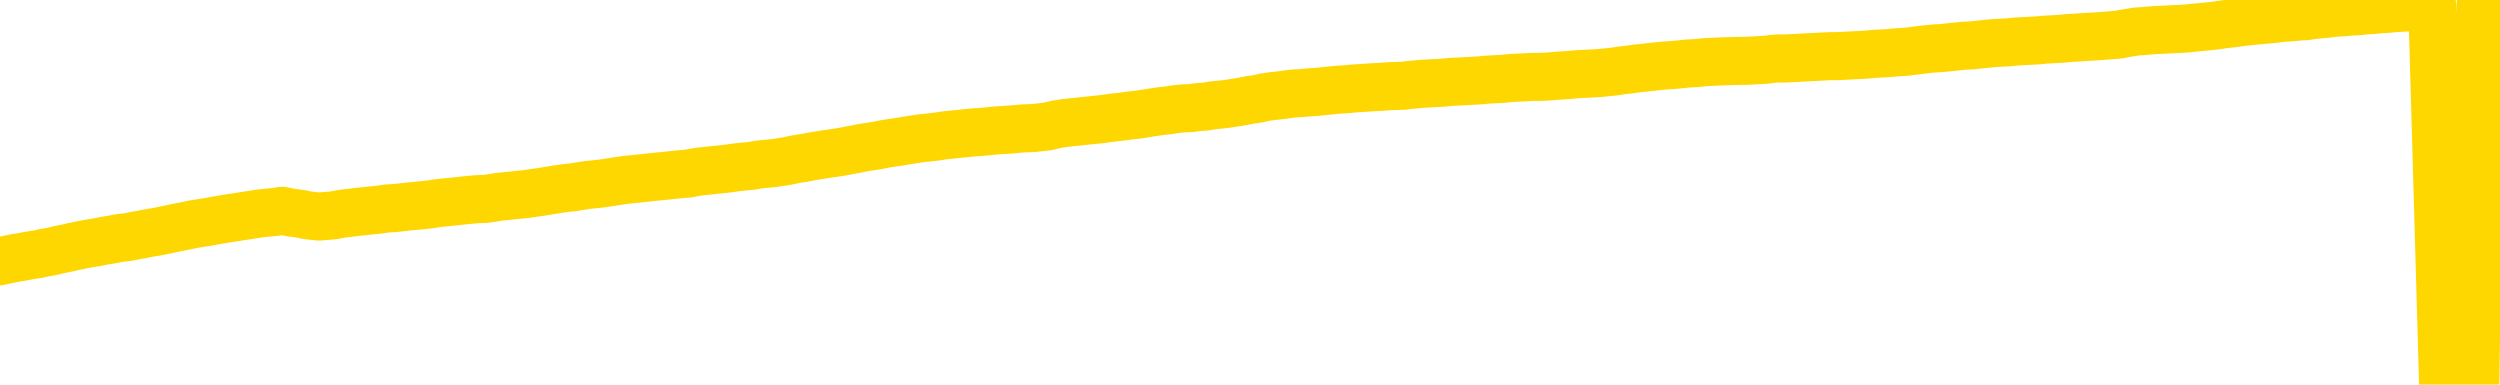 <svg xmlns="http://www.w3.org/2000/svg" version="1.1" viewBox="0 0 6500 1000">
	<path fill="none" stroke="gold" stroke-width="125" stroke-linecap="round" stroke-linejoin="round" d="M0 3979  L-723730 3979 L-721126 3979 L-719458 3979 L-701128 3978 L-700958 3978 L-693800 3978 L-693767 3978 L-680336 3977 L-677414 3978 L-664073 3977 L-659904 3976 L-658744 3975 L-658125 3974 L-656113 3974 L-652342 3973 L-651742 3973 L-651413 3973 L-651200 3972 L-650658 3972 L-649420 3970 L-648241 3969 L-645377 3968 L-644855 3966 L-639999 3966 L-637062 3965 L-637019 3965 L-636710 3965 L-636459 3964 L-633864 3964 L-629608 3964 L-629590 3964 L-628353 3964 L-626476 3964 L-624523 3963 L-623575 3963 L-623304 3963 L-622994 3963 L-622896 3962 L-622065 3962 L-620035 3963 L-619744 3961 L-617598 3960 L-617442 3959 L-613786 3958 L-613535 3958 L-613436 3958 L-612919 3959 L-610768 3960 L-609839 3961 L-608313 3962 L-607074 3962 L-605527 3961 L-602565 3961 L-601444 3961 L-601134 3960 L-599923 3960 L-596917 3962 L-596897 3962 L-596550 3962 L-596336 3962 L-596210 3959 L-595969 3959 L-595931 3958 L-595911 3958 L-595892 3958 L-595833 3957 L-595774 3957 L-595756 3956 L-595313 3956 L-594074 3956 L-592528 3955 L-589140 3955 L-583414 3955 L-583212 3955 L-581577 3954 L-579855 3954 L-578423 3954 L-578190 3954 L-577475 3954 L-571343 3953 L-570975 3953 L-570821 3953 L-570242 3952 L-569950 3952 L-568982 3952 L-568673 3951 L-568074 3951 L-566467 3951 L-565732 3951 L-565423 3951 L-564654 3951 L-562618 3951 L-562193 3950 L-561380 3950 L-553952 3950 L-553429 3949 L-553255 3949 L-552520 3949 L-550952 3948 L-550547 3948 L-548322 3948 L-547374 3948 L-546949 3947 L-546619 3947 L-545575 3947 L-543467 3947 L-543214 3946 L-542596 3946 L-541783 3946 L-539675 3945 L-539627 3945 L-537698 3945 L-537373 3944 L-537238 3944 L-536734 3944 L-535322 3943 L-534819 3943 L-534297 3942 L-530737 3941 L-530002 3941 L-527577 3941 L-526288 3940 L-525881 3940 L-522729 3940 L-522574 3940 L-522553 3940 L-522187 3940 L-520929 3940 L-520214 3941 L-519324 3941 L-518917 3941 L-517988 3941 L-516880 3940 L-516576 3941 L-510328 3942 L-509380 3942 L-507754 3942 L-507252 3943 L-503577 3943 L-502744 3943 L-498791 3943 L-497379 3943 L-494890 3942 L-494213 3942 L-494175 3942 L-493304 3942 L-490093 3941 L-487230 3941 L-486262 3941 L-485140 3941 L-485121 3940 L-483496 3940 L-483032 3939 L-482940 3939 L-476571 3939 L-475622 3939 L-473165 3939 L-472293 3938 L-471057 3938 L-469056 3938 L-468658 3938 L-467222 3937 L-465196 3937 L-464982 3937 L-463802 3936 L-462294 3936 L-462274 3936 L-460261 3936 L-459392 3935 L-458521 3935 L-457936 3935 L-457399 3935 L-456741 3934 L-455503 3934 L-454943 3934 L-453762 3933 L-452524 3933 L-452485 3933 L-452099 3933 L-451557 3933 L-450783 3932 L-449661 3932 L-447572 3932 L-447238 3931 L-446953 3931 L-446024 3931 L-445541 3930 L-444805 3930 L-441174 3930 L-440047 3930 L-439892 3930 L-438866 3929 L-435151 3929 L-433934 3929 L-432115 3928 L-429330 3928 L-428768 3928 L-424880 3928 L-422404 3928 L-421069 3928 L-420565 3928 L-420082 3927 L-417393 3927 L-413621 3927 L-411164 3927 L-409984 3927 L-409345 3927 L-406986 3927 L-406908 3927 L-405861 3926 L-405767 3926 L-405264 3926 L-404819 3926 L-404761 3926 L-404547 3926 L-401588 3926 L-398880 3925 L-398725 3925 L-395205 3925 L-394682 3925 L-393714 3924 L-393365 3924 L-392322 3924 L-391393 3923 L-390967 3923 L-389458 3923 L-388491 3923 L-388473 3923 L-386577 3909 L-386461 3896 L-386413 3882 L-386388 3868 L-383384 3868 L-381353 3868 L-379593 3867 L-379225 3867 L-378780 3867 L-378413 3867 L-377999 3866 L-376014 3866 L-375801 3866 L-375646 3866 L-374041 3866 L-372919 3866 L-371971 3866 L-370713 3865 L-369069 3865 L-367889 3865 L-361300 3864 L-361253 3864 L-360847 3864 L-359802 3864 L-359667 3864 L-357984 3863 L-357964 3863 L-356628 3863 L-355391 3863 L-355237 3862 L-354863 3862 L-354657 3862 L-354348 3862 L-353574 3861 L-351252 3861 L-350594 3861 L-348467 3861 L-346744 3861 L-346551 3860 L-343997 3860 L-343721 3860 L-343533 3859 L-342700 3859 L-341928 3859 L-341230 3859 L-336229 3859 L-335853 3858 L-331600 3858 L-331113 3876 L-331094 3876 L-331015 3876 L-330940 3876 L-330920 3857 L-330107 3857 L-329354 3857 L-328134 3856 L-326702 3856 L-326606 3856 L-326432 3856 L-326077 3856 L-324768 3856 L-322911 3856 L-321208 3855 L-320706 3855 L-320440 3855 L-320047 3855 L-319913 3854 L-319003 3854 L-318627 3854 L-317698 3854 L-317359 3854 L-317320 3854 L-317282 3854 L-315366 3854 L-315193 3853 L-313664 3853 L-313336 3853 L-313220 3853 L-312813 3853 L-312464 3853 L-310821 3852 L-310270 3852 L-310027 3852 L-309485 3852 L-308654 3851 L-308112 3851 L-306578 3851 L-306486 3851 L-306449 3850 L-306313 3850 L-305925 3850 L-304901 3850 L-303024 3850 L-302928 3849 L-302328 3855 L-301961 3862 L-301476 3868 L-301438 3874 L-300664 3875 L-300607 3875 L-300432 3874 L-300238 3874 L-298633 3874 L-298613 3873 L-298458 3874 L-298343 3874 L-297163 3874 L-297008 3875 L-296341 3875 L-293893 3890 L-291378 3906 L-288708 3920 L-281009 3935 L-275341 3935 L-273127 3935 L-273104 3935 L-272130 3939 L-272110 3939 L-271246 3939 L-268506 3938 L-262707 3935 L-262554 3934 L-259768 3934 L-246160 3934 L-245414 3933 L-241003 3933 L-224657 3933 L-224425 3933 L-223888 3932 L-215428 3932 L-206723 3932 L-206510 3932 L-204538 3932 L-201752 3932 L-197264 3932 L-197109 3932 L-196940 3932 L-196800 3931 L-196509 3931 L-196471 3931 L-196200 3931 L-196028 3930 L-195618 3930 L-194497 3930 L-193317 3930 L-192040 3930 L-189176 3930 L-186256 3929 L-184264 3929 L-182716 3929 L-179679 3929 L-170354 3928 L-169830 3928 L-164106 3928 L-162599 3928 L-161785 3928 L-160101 3928 L-159380 3928 L-159212 3927 L-158166 3927 L-156099 3927 L-154737 3927 L-150294 3927 L-150197 3926 L-150158 3926 L-150139 3926 L-149307 3926 L-149229 3925 L-146656 3925 L-143407 3925 L-143252 3925 L-142304 3925 L-140563 3924 L-139847 3925 L-136307 3926 L-129729 3928 L-128312 3929 L-128291 3929 L-127341 3929 L-123866 3928 L-123113 3928 L-122551 3928 L-121769 3928 L-114265 3928 L-112667 3927 L-111093 3927 L-107908 3927 L-103575 3927 L-95005 3927 L-86259 3927 L-83185 3926 L-79919 3926 L-79372 3926 L-72235 3926 L-66567 3926 L-52503 3926 L-46491 3926 L-41785 3926 L-37782 3925 L-32674 3925 L-22960 3925 L-7390 3925 L-4307 3924 L-4005 3841 L-3985 3738 L-3966 3622 L-3947 3492 L-3927 3432 L-3908 3382 L-3889 3336 L-3862 3291 L-3841 3247 L-3813 3200 L-3777 3149 L-3764 3105 L-3751 3067 L-3732 3036 L-3714 3013 L-3694 2990 L-3676 2966 L-3656 2943 L-3636 2919 L-3615 2894 L-3598 2870 L-3580 2847 L-3559 2824 L-3539 2801 L-3521 2776 L-3502 2751 L-3482 2725 L-3462 2699 L-3444 2674 L-3425 2651 L-3404 2628 L-3379 2605 L-3364 2584 L-3347 2563 L-3327 2541 L-3308 2520 L-3289 2498 L-3270 2474 L-3250 2452 L-3229 2431 L-3211 2411 L-3193 2392 L-3172 2374 L-3151 2357 L-3134 2342 L-3115 2328 L-3095 2314 L-3076 2301 L-3057 2288 L-3038 2276 L-3018 2266 L-2998 2256 L-2979 2246 L-2961 2236 L-2933 2224 L-2912 2211 L-2884 2196 L-2850 2180 L-2836 2167 L-2823 2156 L-2804 2145 L-2785 2136 L-2766 2127 L-2747 2116 L-2728 2105 L-2708 2094 L-2687 2084 L-2670 2075 L-2651 2065 L-2631 2055 L-2611 2043 L-2592 2030 L-2574 2016 L-2554 2002 L-2534 1987 L-2515 1972 L-2496 1957 L-2475 1940 L-2451 1922 L-2436 1904 L-2419 1887 L-2399 1871 L-2380 1854 L-2360 1836 L-2342 1818 L-2321 1800 L-2301 1783 L-2283 1766 L-2264 1749 L-2244 1734 L-2223 1718 L-2206 1703 L-2187 1689 L-2167 1675 L-2148 1664 L-2128 1651 L-2109 1639 L-2090 1627 L-2070 1614 L-2051 1602 L-2032 1590 L-2003 1577 L-1983 1566 L-1956 1555 L-1918 1540 L-1903 1527 L-1891 1515 L-1874 1503 L-1857 1495 L-1837 1487 L-1818 1480 L-1799 1473 L-1779 1466 L-1759 1459 L-1741 1451 L-1723 1443 L-1702 1434 L-1682 1426 L-1664 1416 L-1645 1406 L-1625 1396 L-1605 1385 L-1586 1373 L-1568 1363 L-1547 1352 L-1522 1341 L-1508 1330 L-1490 1319 L-1470 1308 L-1451 1298 L-1432 1286 L-1413 1274 L-1393 1262 L-1373 1251 L-1354 1240 L-1336 1230 L-1315 1220 L-1295 1210 L-1277 1201 L-1258 1192 L-1238 1182 L-1220 1173 L-1200 1164 L-1181 1155 L-1161 1146 L-1142 1138 L-1122 1129 L-1103 1121 L-1075 1112 L-1055 1103 L-1027 1093 L-991 1079 L-977 1066 L-964 1054 L-946 1044 L-928 1037 L-908 1030 L-890 1021 L-870 1013 L-850 1003 L-829 993 L-811 982 L-794 971 L-773 958 L-753 946 L-735 932 L-716 918 L-696 904 L-676 891 L-658 879 L-639 869 L-618 861 L-593 854 L-578 847 L-561 841 L-542 834 L-522 826 L-503 819 L-484 812 L-464 805 L-443 799 L-426 794 L-407 788 L-386 779 L-365 770 L-349 761 L-330 754 L-309 749 L-291 744 L-271 740 L-252 736 L-232 731 L-213 726 L-194 721 L-175 716 L-147 712 L-126 707 L-99 702 L-64 696 L-50 691 L-37 686 L-18 682 L0 679 L19 675 L38 671 L57 668 L77 664 L98 661 L115 657 L134 654 L154 649 L174 645 L192 641 L211 637 L231 633 L251 630 L270 626 L289 623 L310 619 L335 616 L349 613 L366 610 L386 606 L405 603 L425 599 L444 595 L463 591 L484 587 L502 583 L521 580 L541 577 L562 573 L579 570 L598 567 L618 564 L637 561 L657 558 L675 555 L695 553 L715 551 L734 548 L753 552 L782 556 L801 560 L829 563 L867 560 L882 557 L894 555 L912 553 L928 551 L948 549 L966 547 L986 545 L1006 542 L1027 541 L1044 539 L1062 537 L1083 535 L1103 533 L1121 531 L1140 528 L1160 526 L1180 524 L1198 522 L1217 520 L1238 518 L1263 517 L1278 515 L1295 512 L1314 510 L1334 508 L1353 506 L1372 504 L1392 501 L1413 498 L1430 495 L1449 492 L1470 489 L1490 487 L1508 484 L1527 481 L1547 479 L1565 477 L1585 474 L1604 471 L1624 468 L1643 466 L1663 464 L1681 462 L1709 459 L1730 457 L1758 454 L1792 451 L1806 448 L1819 446 L1838 444 L1857 442 L1877 440 L1895 438 L1915 435 L1934 433 L1955 431 L1972 428 L1991 426 L2012 424 L2032 421 L2050 418 L2068 414 L2088 411 L2109 407 L2127 404 L2146 401 L2167 398 L2192 394 L2207 391 L2224 388 L2243 384 L2263 381 L2282 378 L2301 374 L2321 371 L2342 368 L2359 365 L2378 362 L2399 359 L2419 357 L2436 355 L2455 352 L2475 350 L2494 348 L2514 346 L2533 344 L2552 343 L2572 341 L2591 339 L2610 338 L2638 336 L2658 334 L2686 333 L2722 329 L2735 326 L2748 323 L2767 320 L2785 318 L2805 316 L2823 314 L2843 312 L2863 310 L2884 307 L2901 305 L2919 303 L2940 300 L2960 298 L2978 295 L2997 292 L3017 289 L3037 287 L3055 284 L3074 282 L3096 281 L3120 278 L3135 277 L3152 274 L3172 272 L3191 270 L3210 267 L3229 264 L3249 260 L3270 257 L3287 253 L3307 250 L3327 248 L3348 245 L3365 243 L3384 242 L3404 240 L3423 239 L3442 237 L3461 235 L3481 233 L3501 232 L3520 230 L3538 229 L3566 227 L3587 226 L3614 224 L3649 223 L3663 221 L3676 220 L3695 218 L3714 217 L3733 216 L3752 215 L3771 213 L3791 212 L3812 211 L3829 210 L3848 209 L3868 207 L3888 206 L3907 205 L3925 203 L3945 202 L3965 201 L3984 200 L4003 200 L4024 199 L4048 197 L4063 196 L4080 195 L4100 193 L4119 192 L4139 191 L4158 190 L4177 188 L4198 186 L4216 183 L4235 181 L4255 178 L4276 176 L4293 174 L4312 172 L4332 170 L4351 169 L4371 167 L4390 165 L4410 164 L4429 162 L4448 161 L4467 160 L4496 159 L4543 158 L4580 156 L4595 155 L4608 153 L4625 152 L4642 152 L4662 151 L4681 150 L4700 149 L4720 148 L4740 147 L4758 146 L4777 146 L4797 145 L4816 144 L4835 143 L4854 142 L4874 140 L4894 139 L4912 138 L4931 136 L4952 135 L4977 132 L4992 130 L5009 128 L5029 126 L5048 125 L5067 123 L5086 121 L5106 119 L5127 118 L5145 116 L5164 114 L5184 112 L5204 111 L5222 110 L5241 108 L5261 107 L5280 106 L5299 105 L5318 103 L5338 102 L5357 101 L5377 99 L5396 98 L5424 96 L5444 95 L5472 93 L5509 90 L5523 87 L5536 85 L5554 82 L5571 81 L5591 79 L5609 78 L5629 77 L5649 76 L5670 75 L5687 74 L5705 72 L5726 70 L5746 68 L5764 66 L5783 63 L5803 61 L5824 58 L5841 56 L5860 54 L5881 52 L5906 50 L5921 48 L5939 46 L5957 45 L5978 43 L5996 42 L6015 39 L6035 37 L6056 35 L6073 33 L6093 32 L6113 30 L6134 29 L6151 27 L6170 26 L6189 24 L6208 23 L6228 21 L6247 20 L6267 19 L6287 17 L6306 16 L6324 15 L6352 997 L6373 995 L6400 993 L6436 991 L6450 6 L6464 4 L6482 2 L6500 1" />
</svg>
